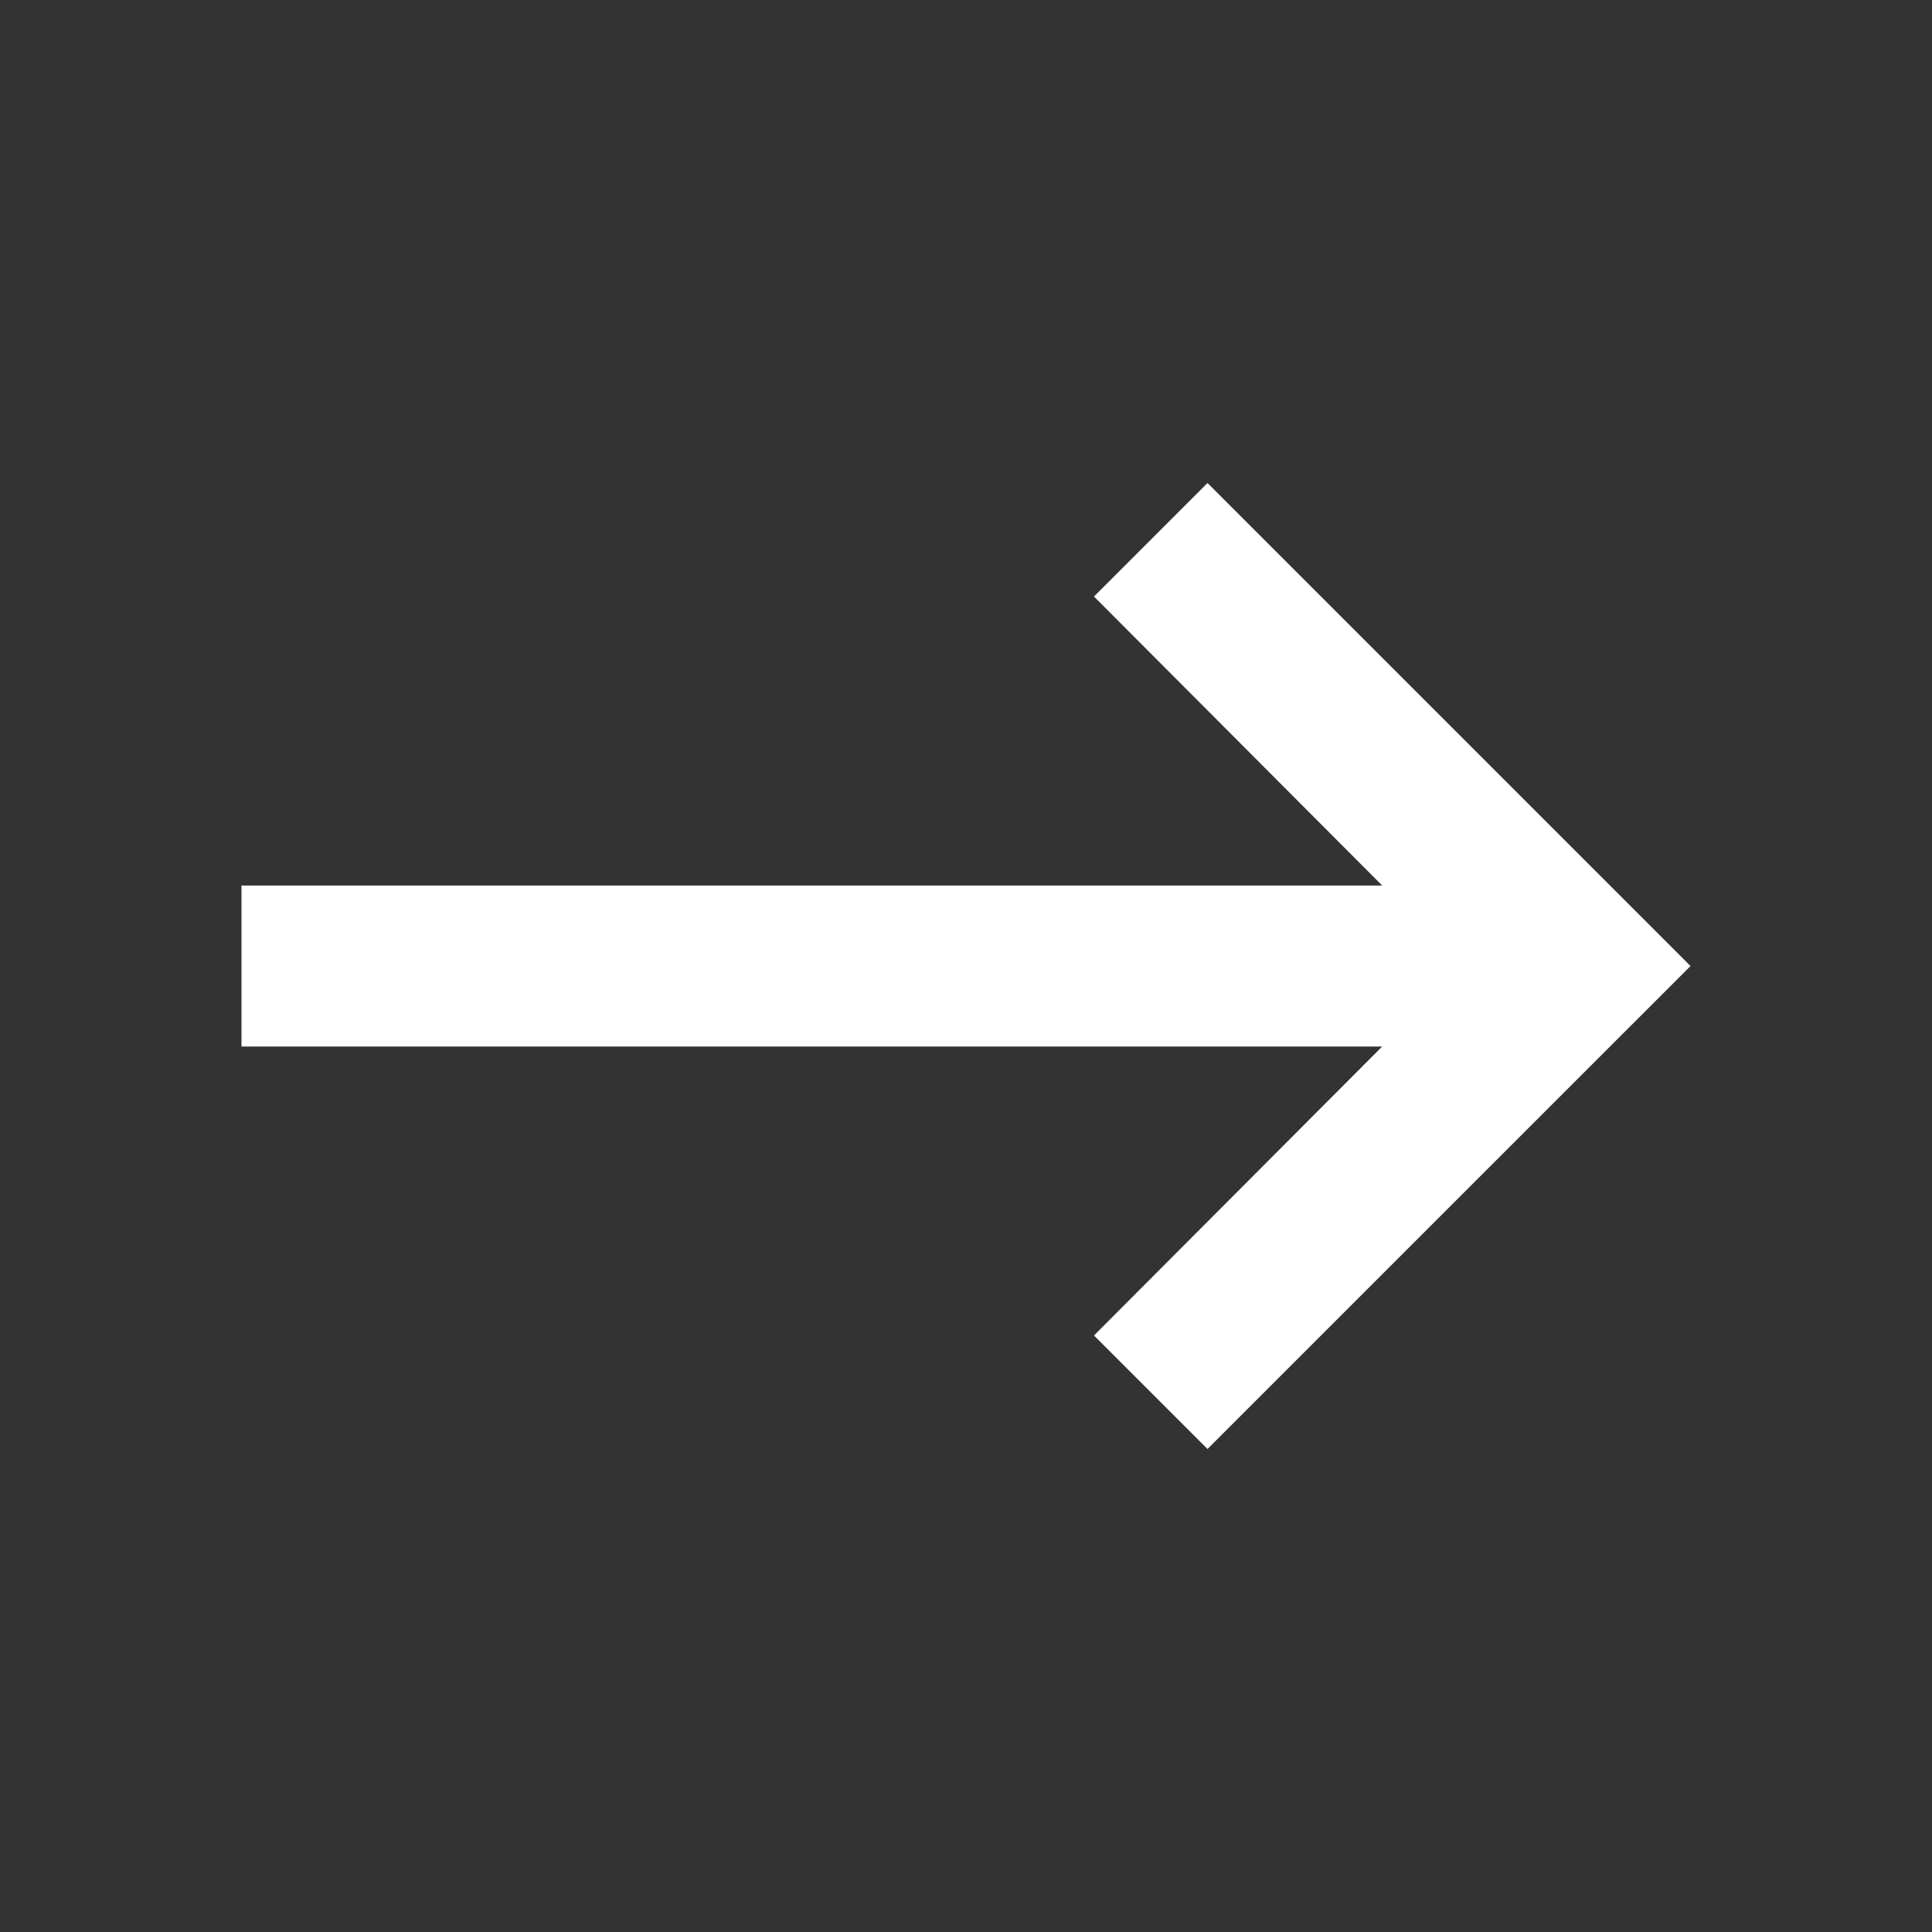 <svg id="keyboard_backspace-black-18dp" xmlns="http://www.w3.org/2000/svg" width="83.962" height="83.962" viewBox="0 0 83.962 83.962">
  <rect x="0" y="0" width="83.962" height="83.962" fill="#333333" stroke="none"/>
  <path id="Path_1" data-name="Path 1" d="M83.962,0H0V83.962H83.962Z" fill="none"/>
  <path id="Path_2" data-name="Path 2" d="M3,23.492H52.573L40.048,10.933,44.981,6,65.972,26.991,44.981,47.981l-4.933-4.933L52.573,30.489H3Z" transform="translate(7.495 14.991)" fill="#fff"/>
</svg>
